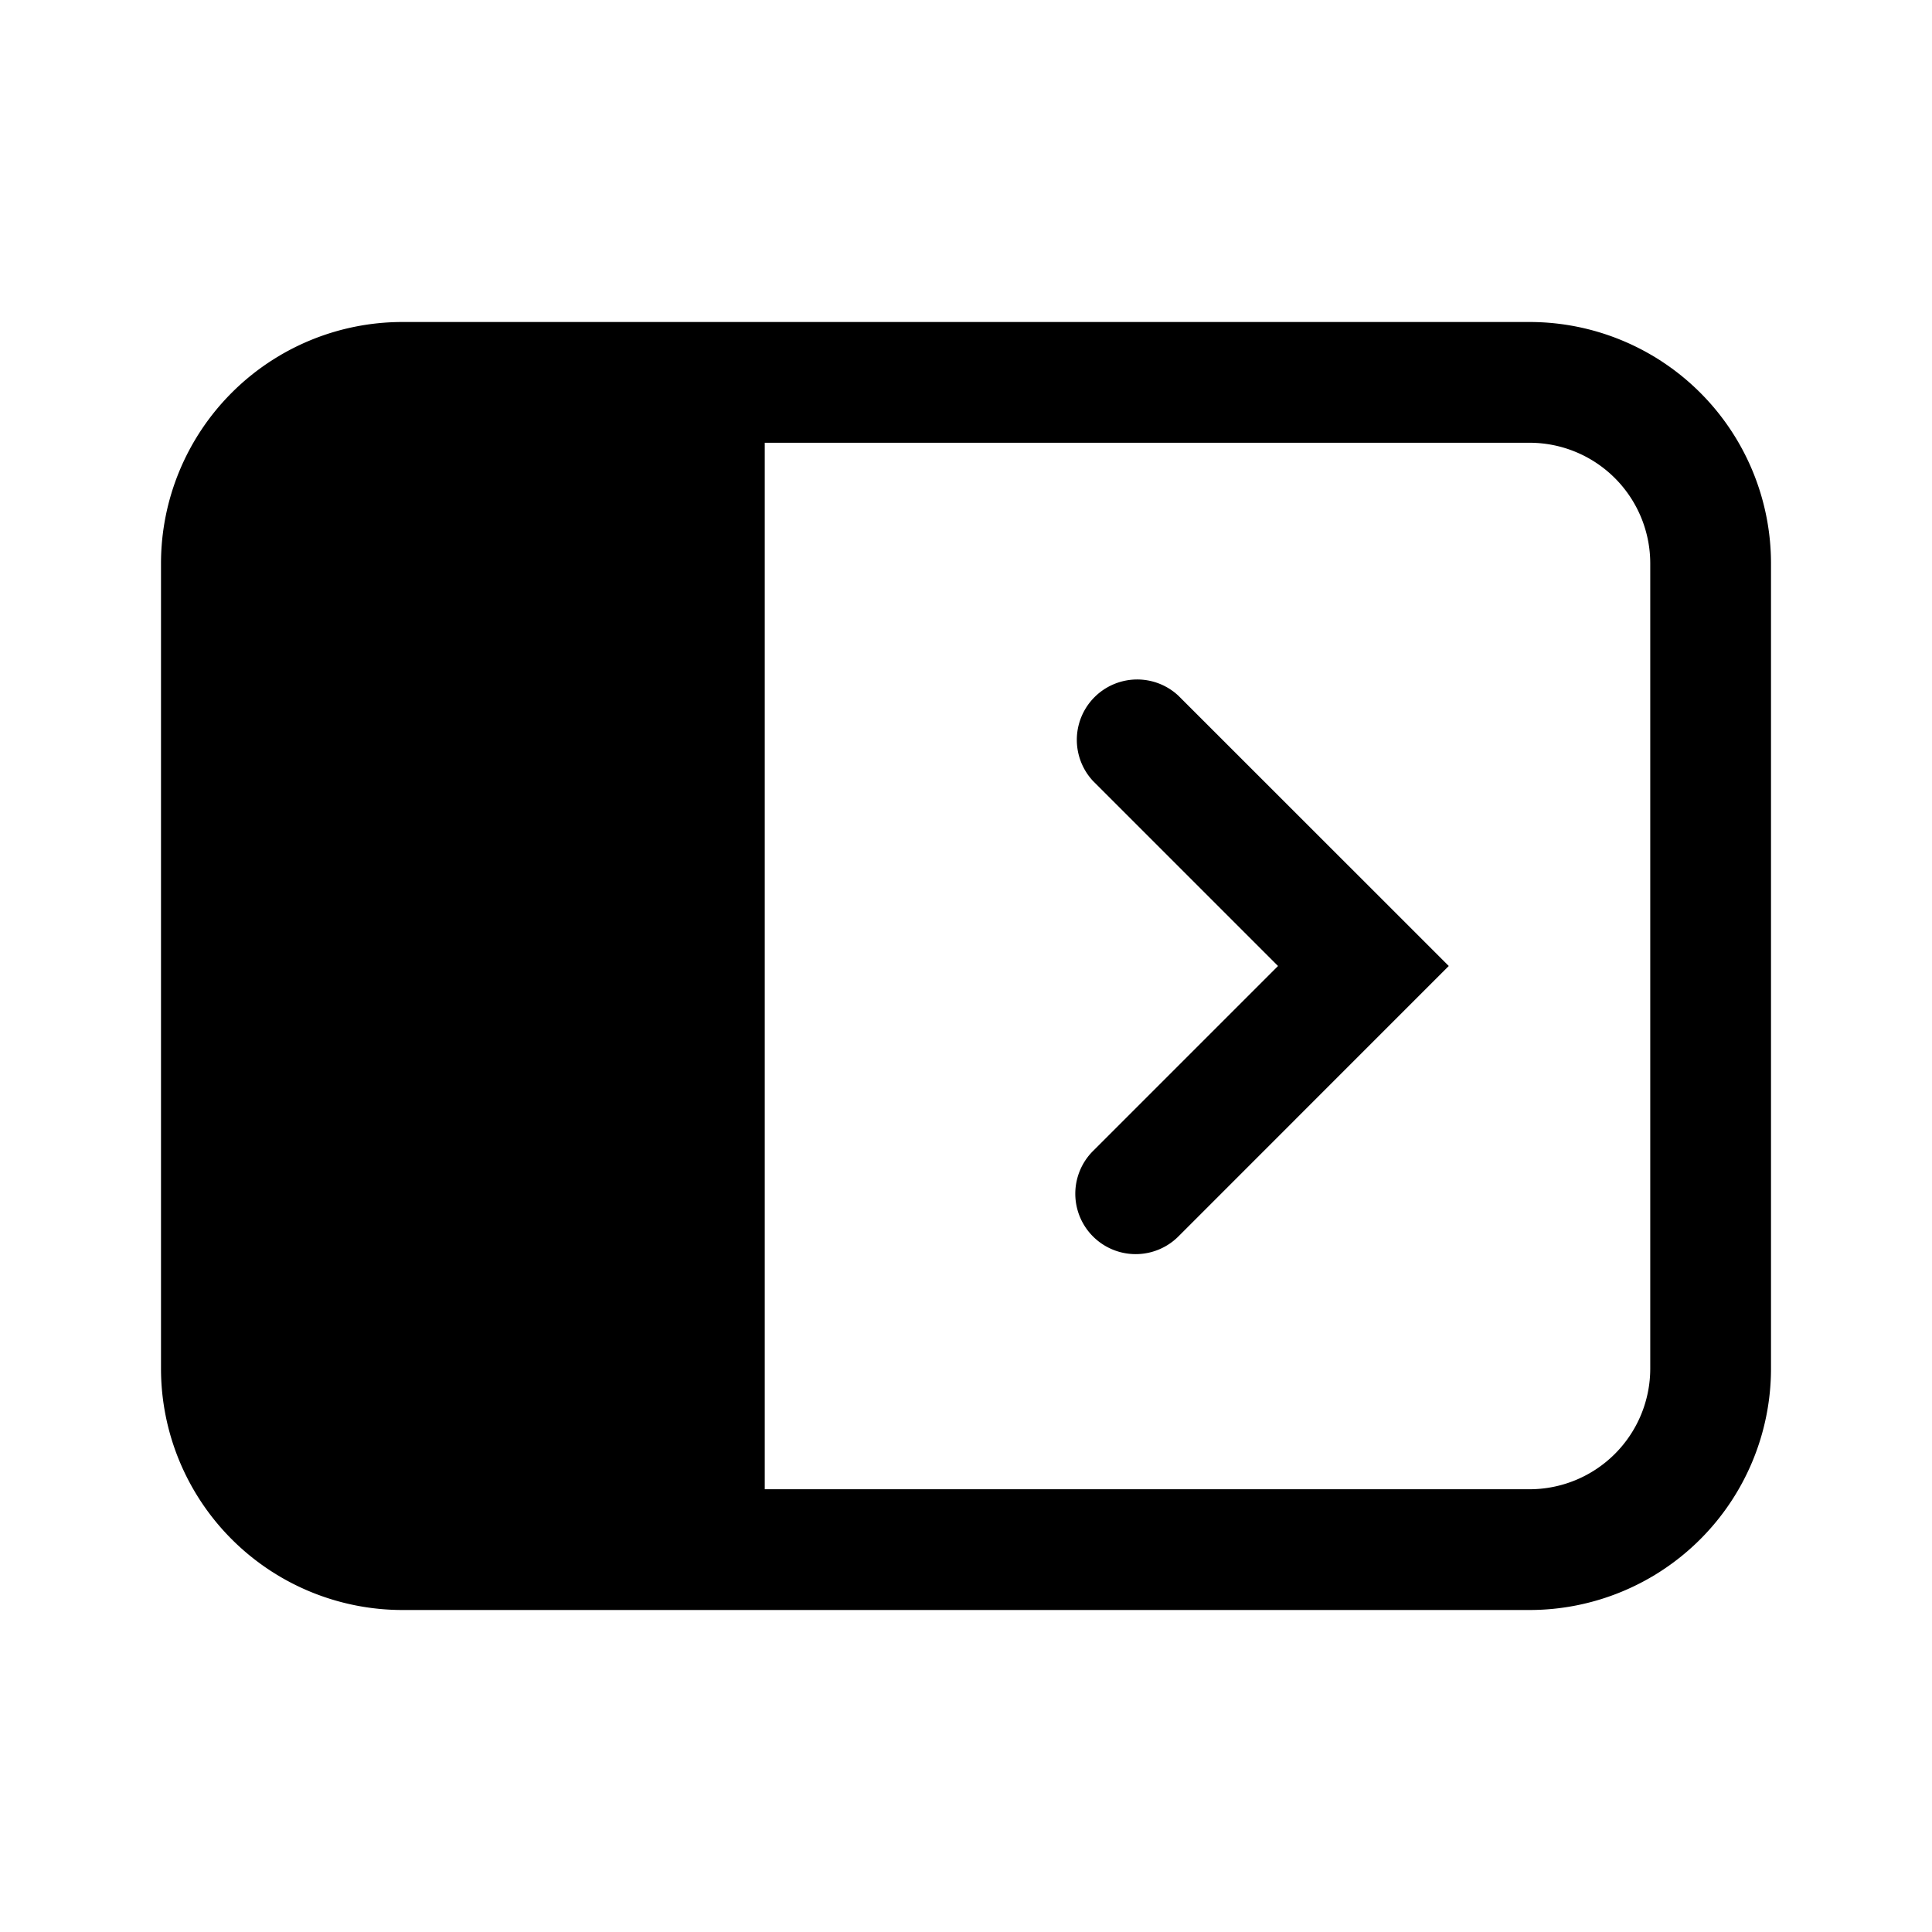 <svg xmlns="http://www.w3.org/2000/svg" width="24" height="24" viewBox="0 0 24 24"><path fill="currentColor" fill-rule="evenodd" d="M9.5 5.5H19A1.5 1.5 0 0120.5 7v10a1.5 1.5 0 01-1.5 1.5H9.5zM22 7a3 3 0 00-3-3H5a3 3 0 00-3 3v10a3 3 0 003 3h14a3 3 0 003-3zm-8.422 2.702a.75.75 0 011.06-1.06l2.829 2.828.53.53-.53.53-2.829 2.83a.75.75 0 11-1.06-1.062L15.876 12z" clip-rule="evenodd"/></svg>